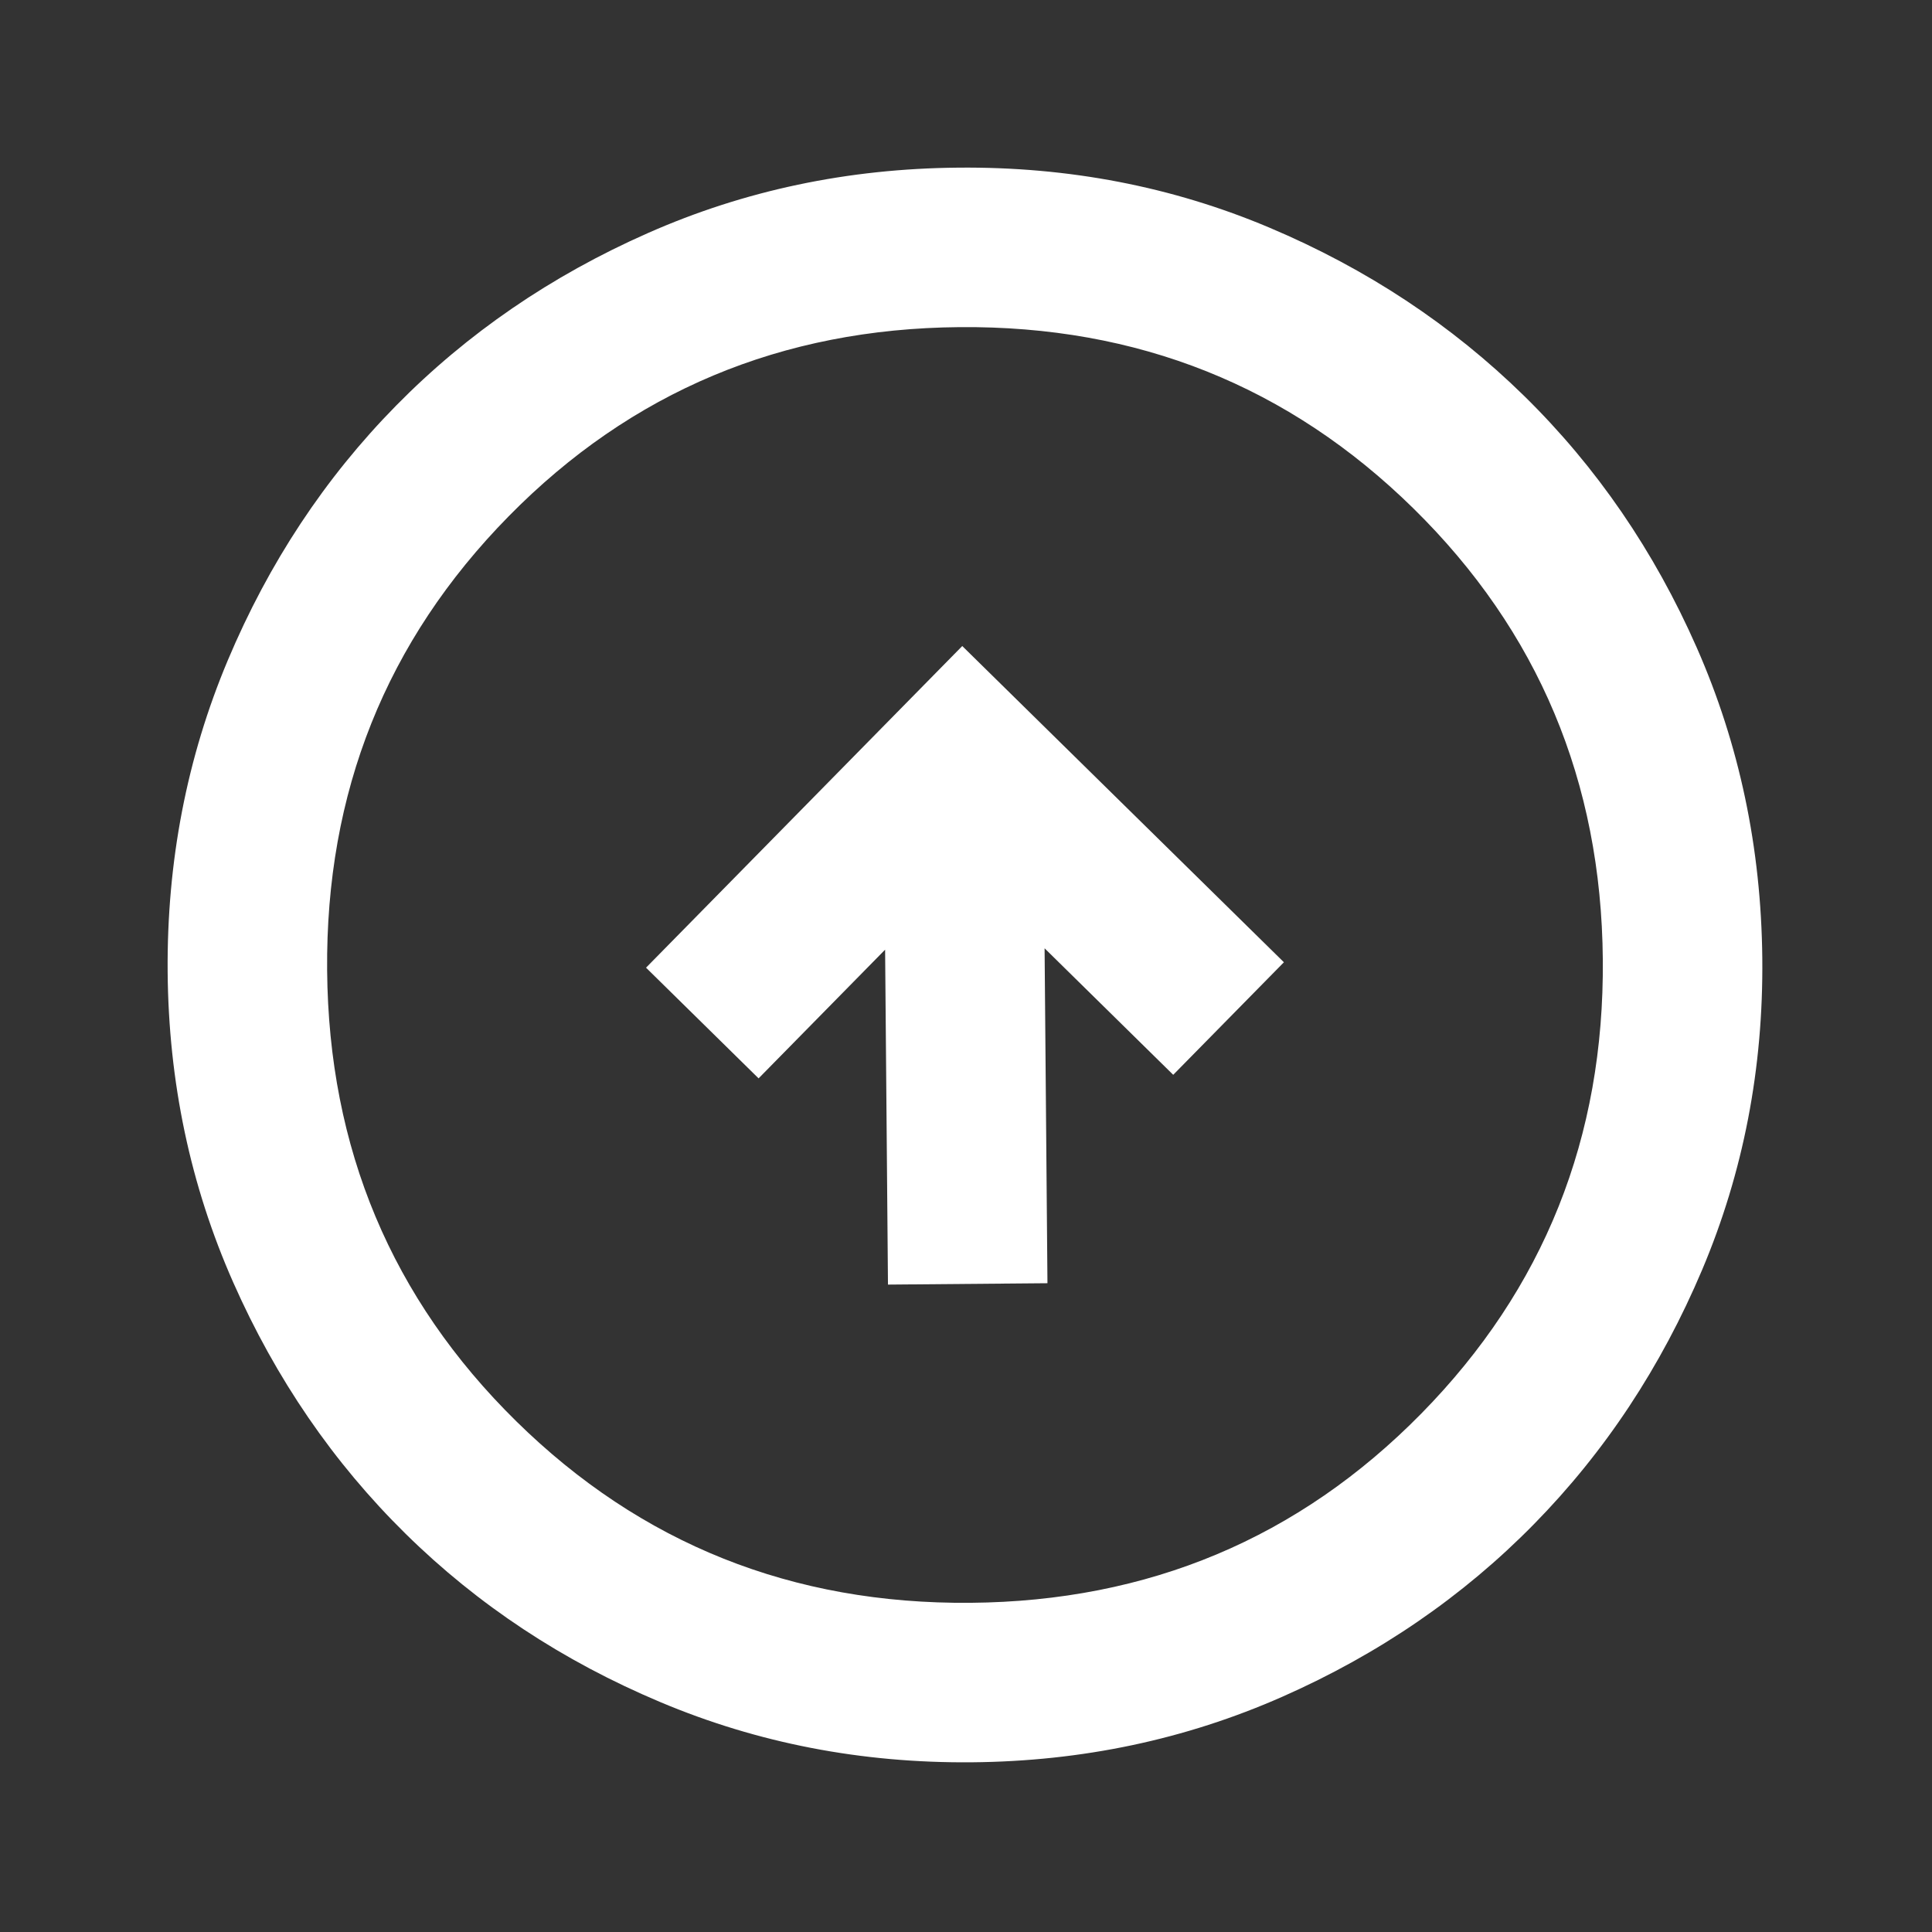 <svg width="31" height="31" viewBox="0 0 31 31" fill="none" xmlns="http://www.w3.org/2000/svg">
<rect x="0" y="0" width="31" height="31" fill="#333333" stroke="none"/>
<path d="M15.44 10.366L20.601 15.44L18.825 17.246L16.761 15.216L16.807 20.59L14.248 20.612L14.202 15.238L12.172 17.303L10.366 15.527L15.44 10.366ZM15.374 2.69C13.604 2.705 11.944 3.055 10.393 3.741C8.842 4.426 7.496 5.349 6.355 6.509C5.213 7.67 4.313 9.032 3.655 10.595C2.998 12.158 2.676 13.824 2.69 15.593C2.704 17.362 3.055 19.022 3.741 20.574C4.427 22.125 5.35 23.471 6.51 24.612C7.669 25.753 9.031 26.653 10.595 27.311C12.159 27.97 13.825 28.292 15.593 28.277C17.361 28.262 19.021 27.911 20.574 27.226C22.126 26.541 23.472 25.618 24.612 24.457C25.752 23.297 26.652 21.935 27.313 20.372C27.973 18.809 28.295 17.143 28.277 15.374C28.259 13.605 27.909 11.945 27.226 10.393C26.543 8.841 25.62 7.495 24.457 6.354C23.294 5.214 21.933 4.314 20.372 3.654C18.811 2.994 17.145 2.673 15.374 2.69ZM15.396 5.249C18.253 5.224 20.682 6.195 22.682 8.161C24.681 10.127 25.694 12.539 25.718 15.396C25.743 18.253 24.772 20.681 22.806 22.681C20.84 24.681 18.428 25.694 15.571 25.718C12.714 25.742 10.285 24.772 8.285 22.806C6.285 20.84 5.273 18.428 5.249 15.571C5.224 12.714 6.195 10.285 8.161 8.285C10.127 6.285 12.539 5.273 15.396 5.249Z" fill="white"/>
</svg>
